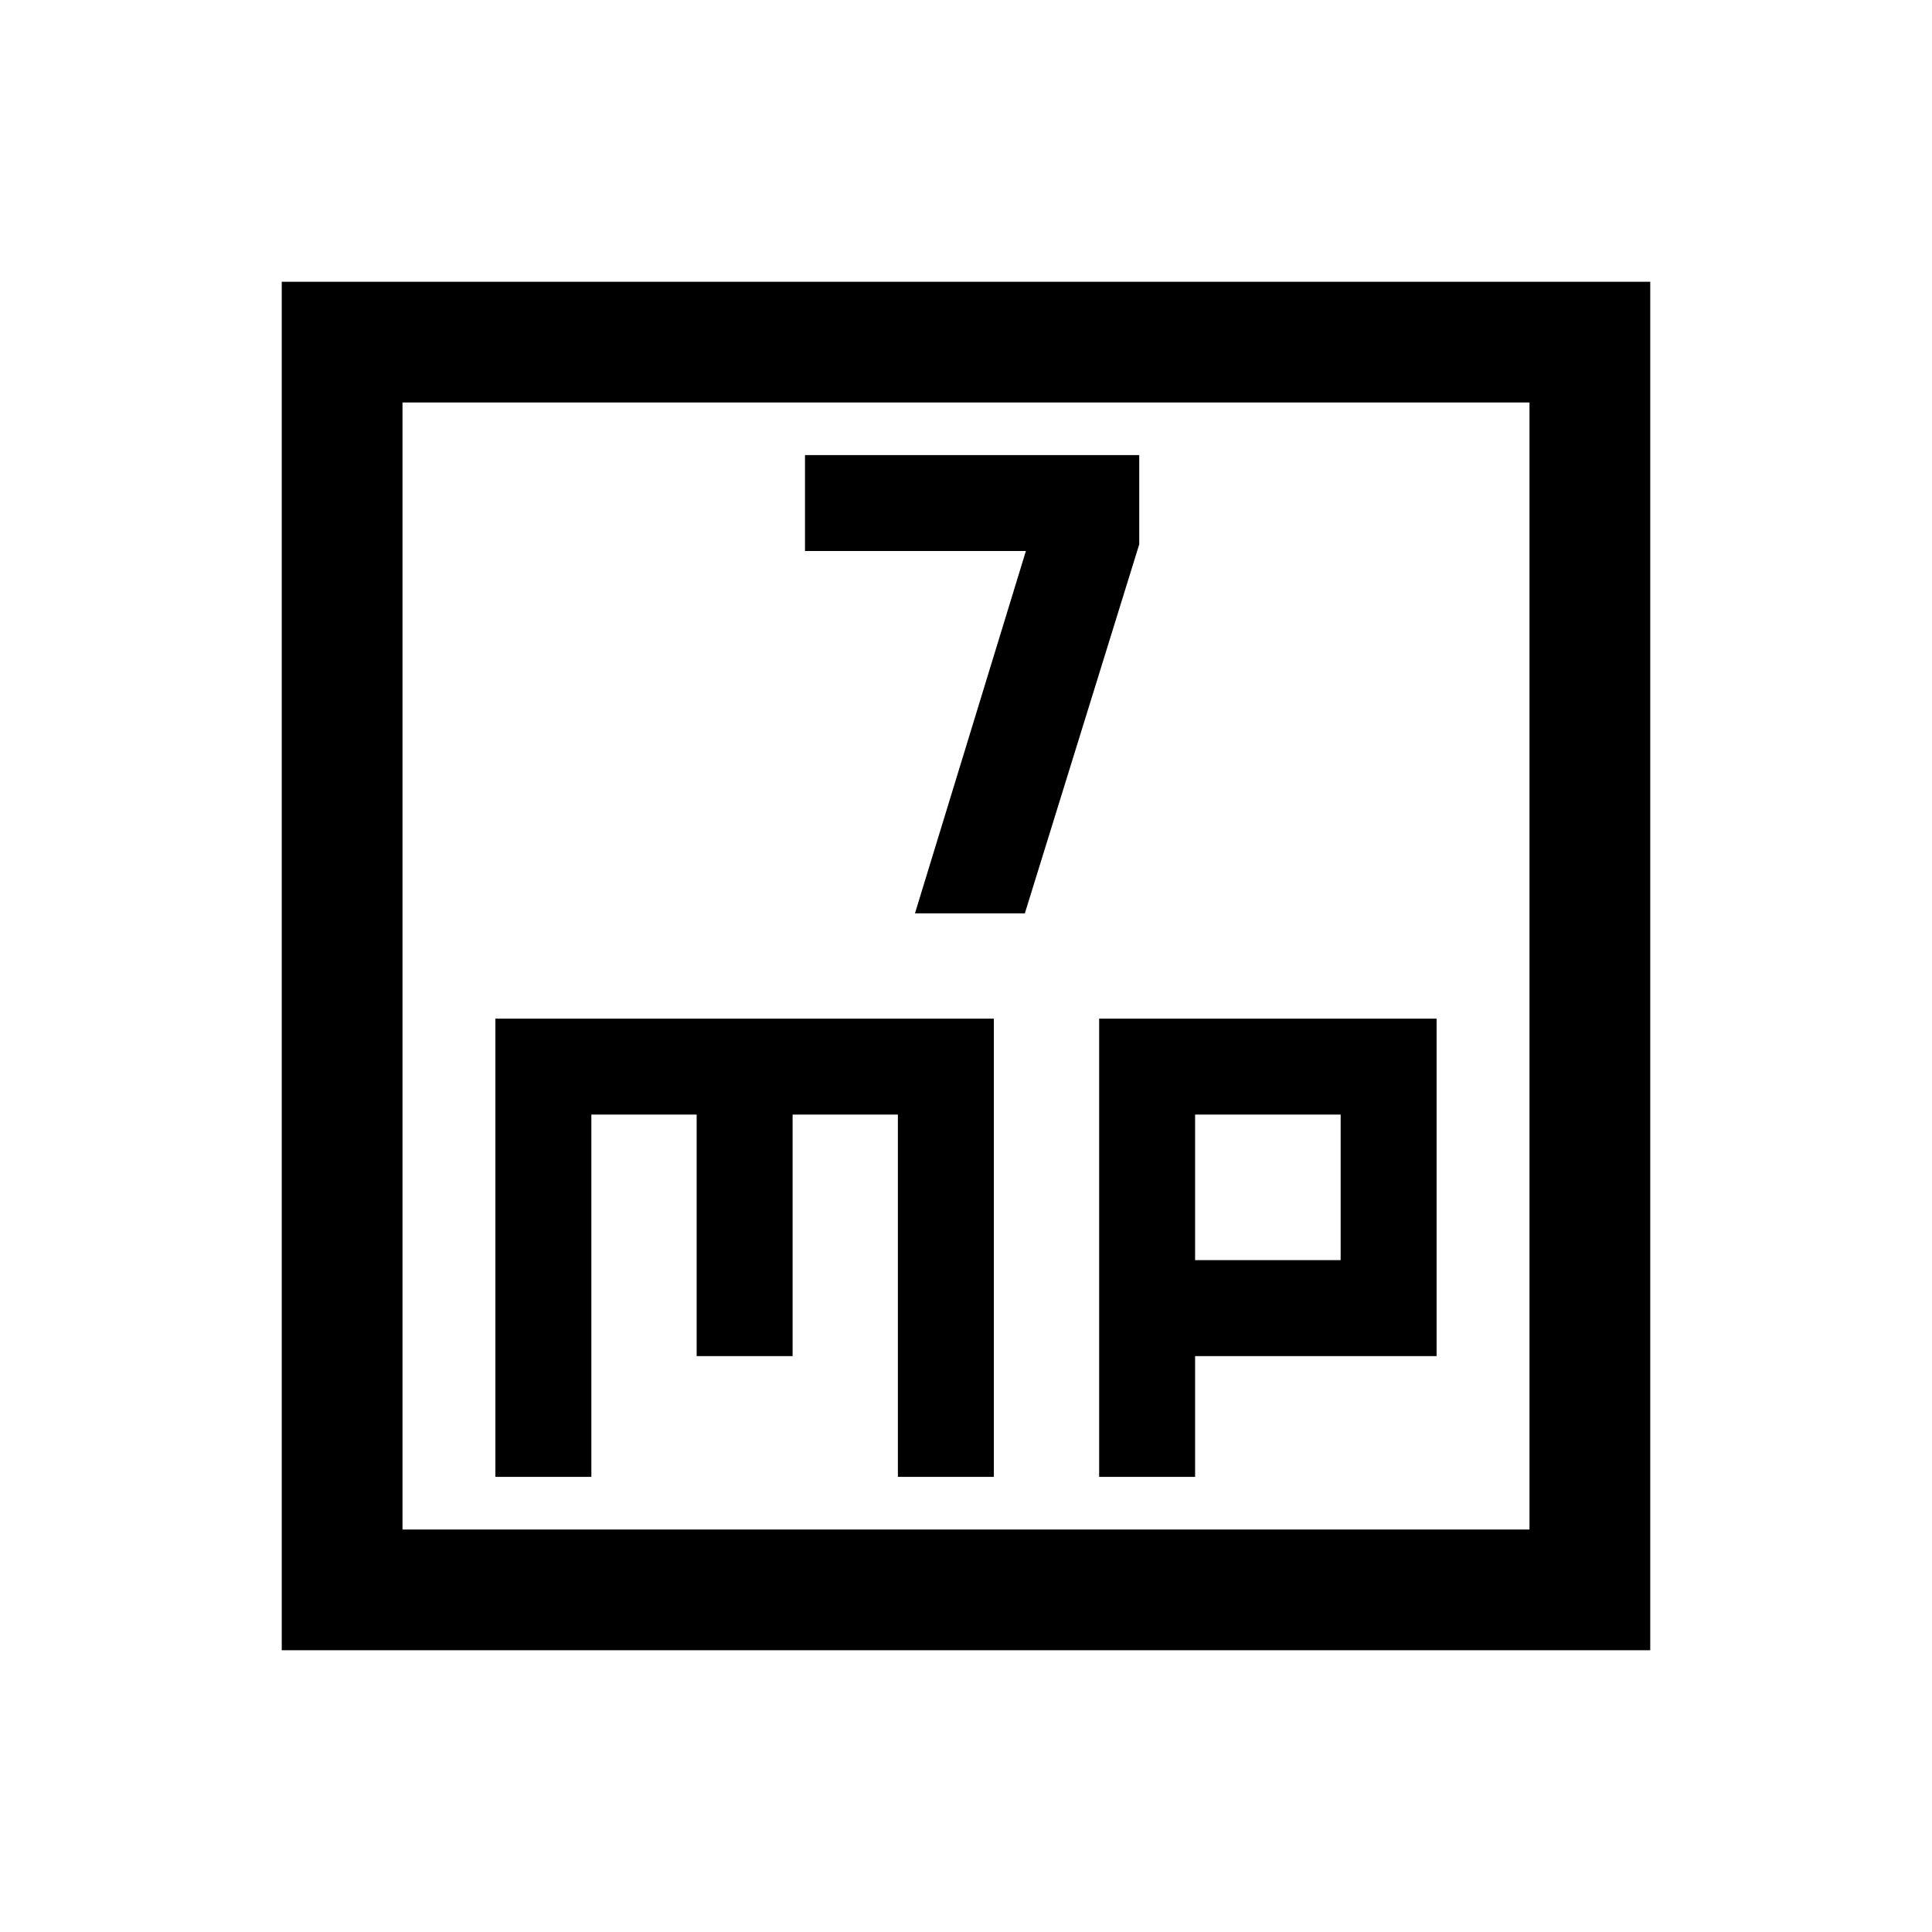 <svg xmlns="http://www.w3.org/2000/svg" width="24" height="24" viewBox="0 0 24 24" fill='currentColor'><path d="M11.366 11.346h1.365l1.421-4.584V5.653H10v1.192h2.744zm-5.212 7h1.192v-4.5h1.308v3h1.192v-3h1.308v4.5h1.192v-5.692H6.154zm7.5 0h1.192v-1.5h3v-4.192h-4.192zm1.192-2.692v-1.808h1.808v1.808zM3.5 20.5v-17h17v17zM5 19h14V5H5z"/></svg>